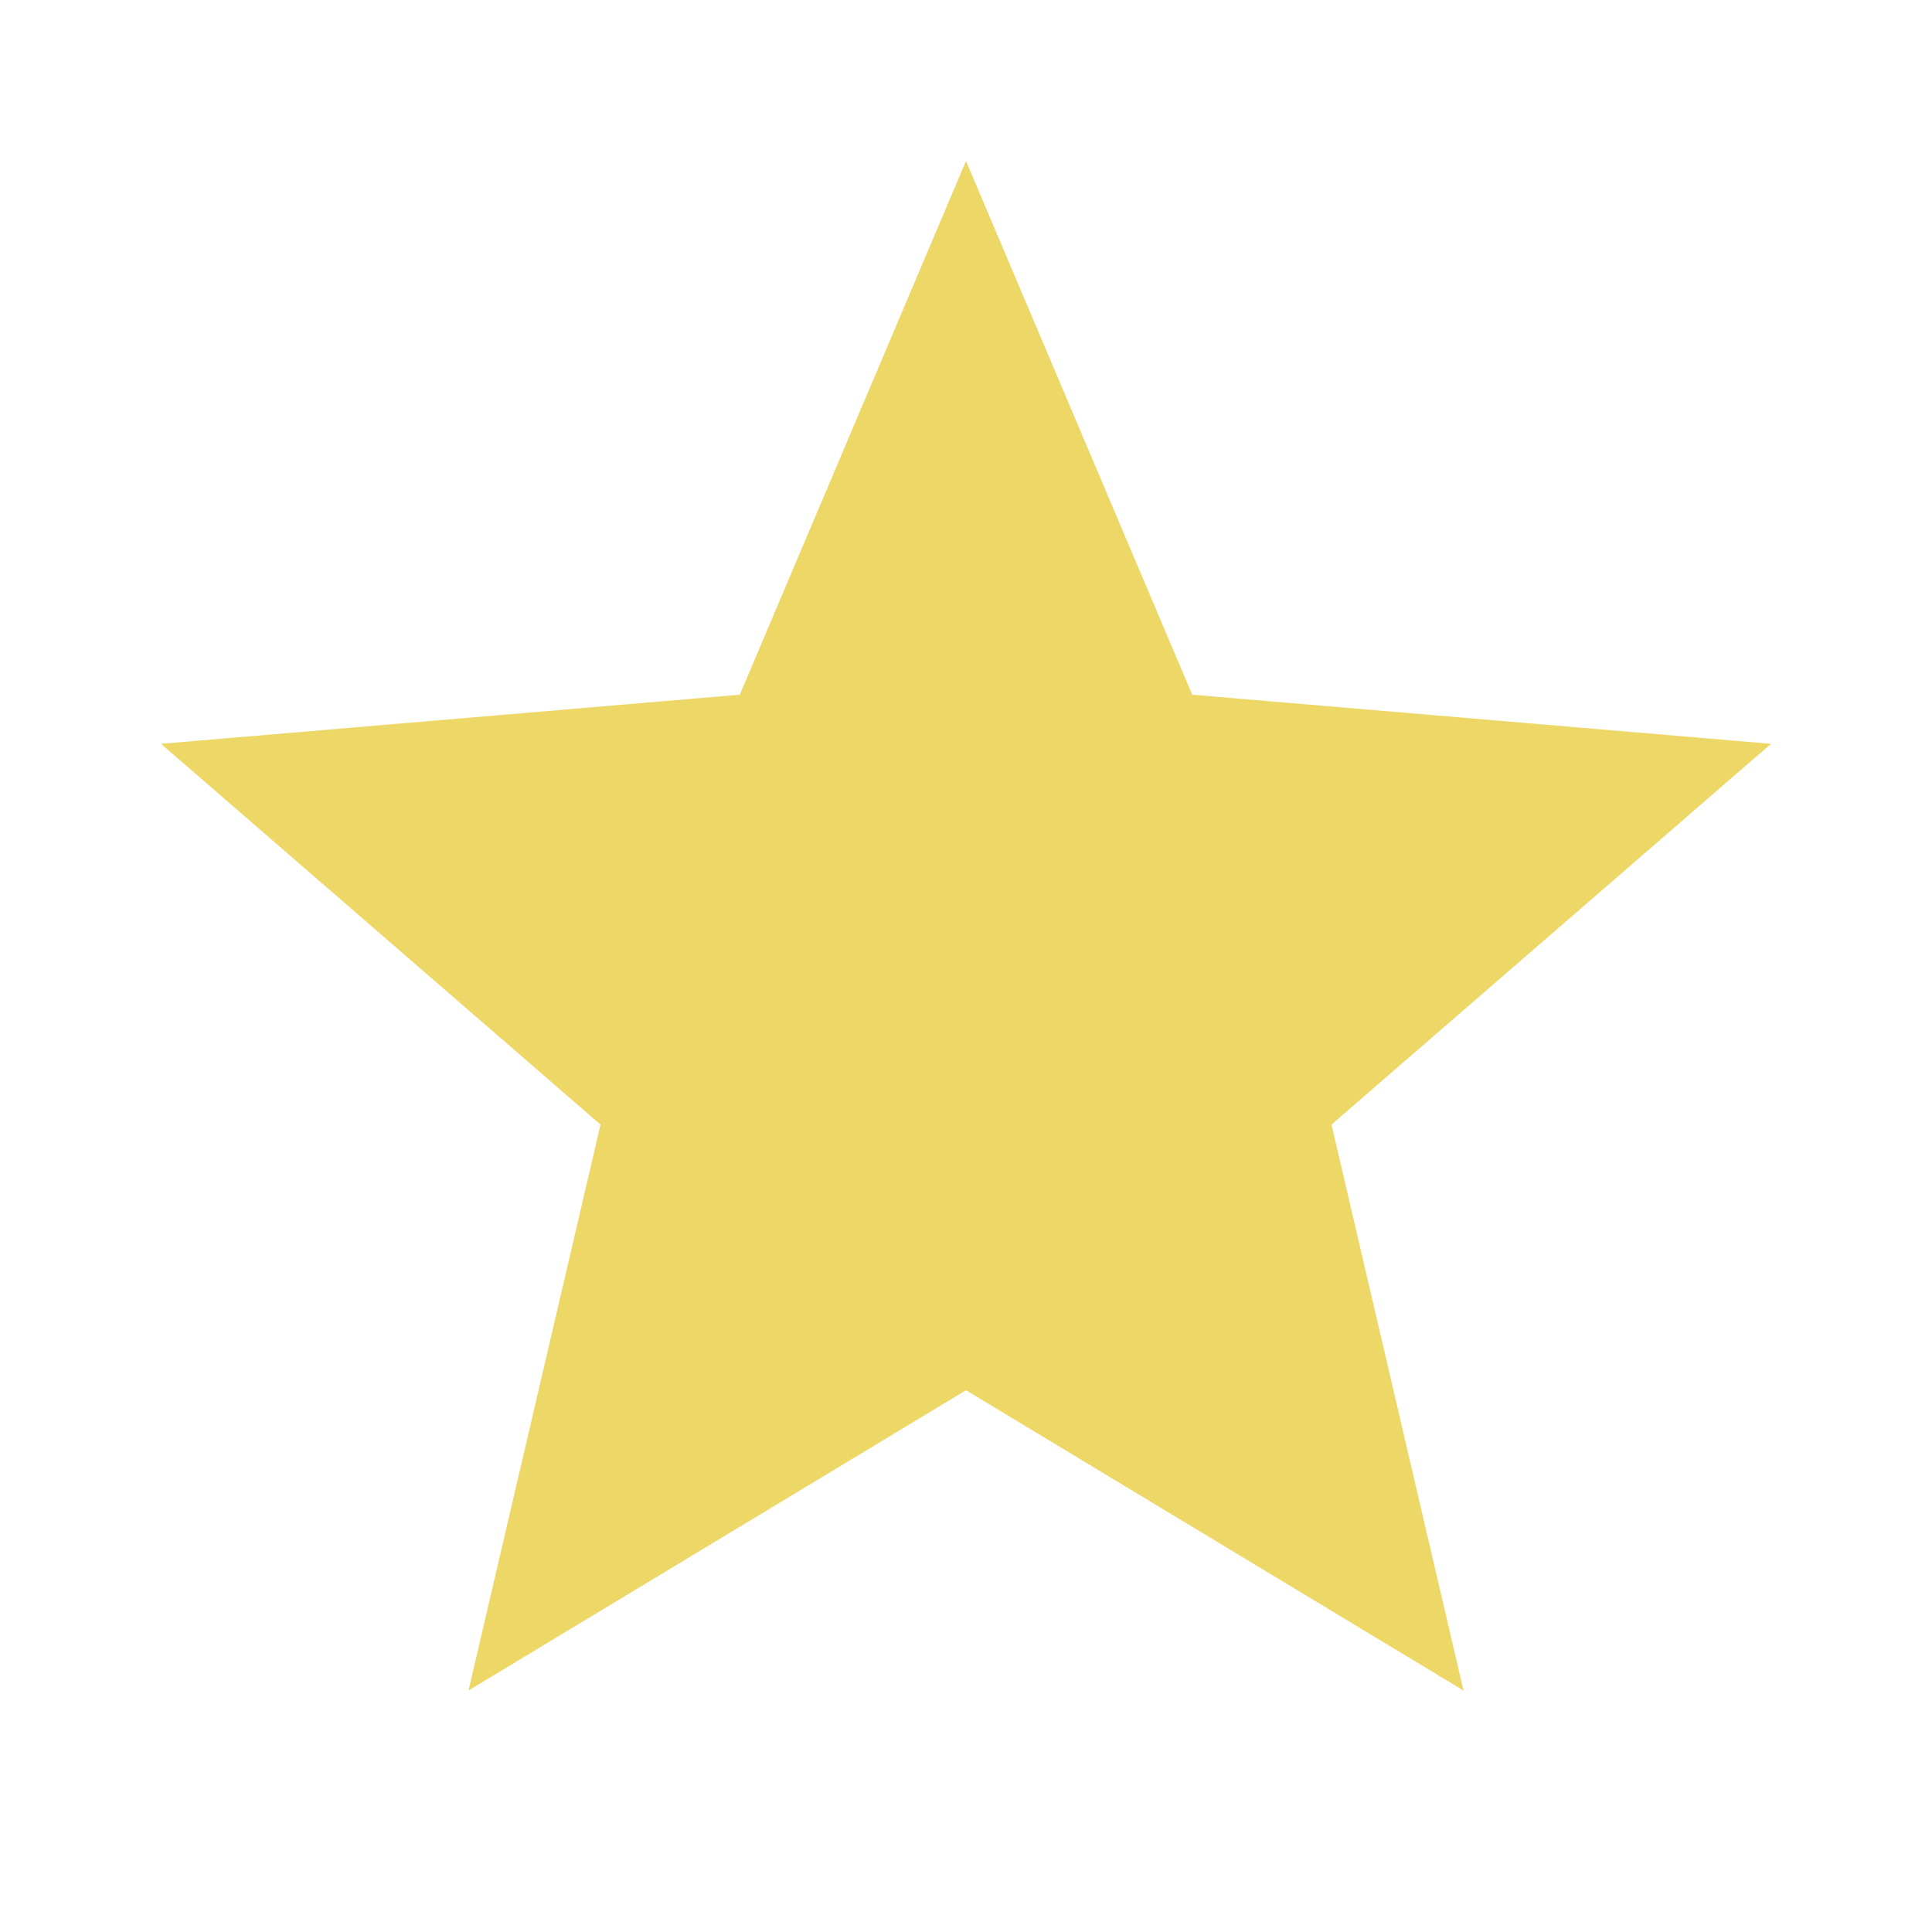 <svg width="24" height="24" viewBox="0 0 24 24" fill="none" xmlns="http://www.w3.org/2000/svg">
<g id="Icons=Star_filled" clip-path="url(#clip0_17_742)">
<path id="Vector" d="M12 17.27L18.18 21L16.54 13.97L22 9.24L14.81 8.63L12 2L9.19 8.63L2 9.24L7.46 13.97L5.82 21L12 17.27Z" fill="#EDD767"/>
</g>
<defs>
<clipPath id="clip0_17_742">
<rect width="24" height="24" fill="white"/>
</clipPath>
</defs>
</svg>
